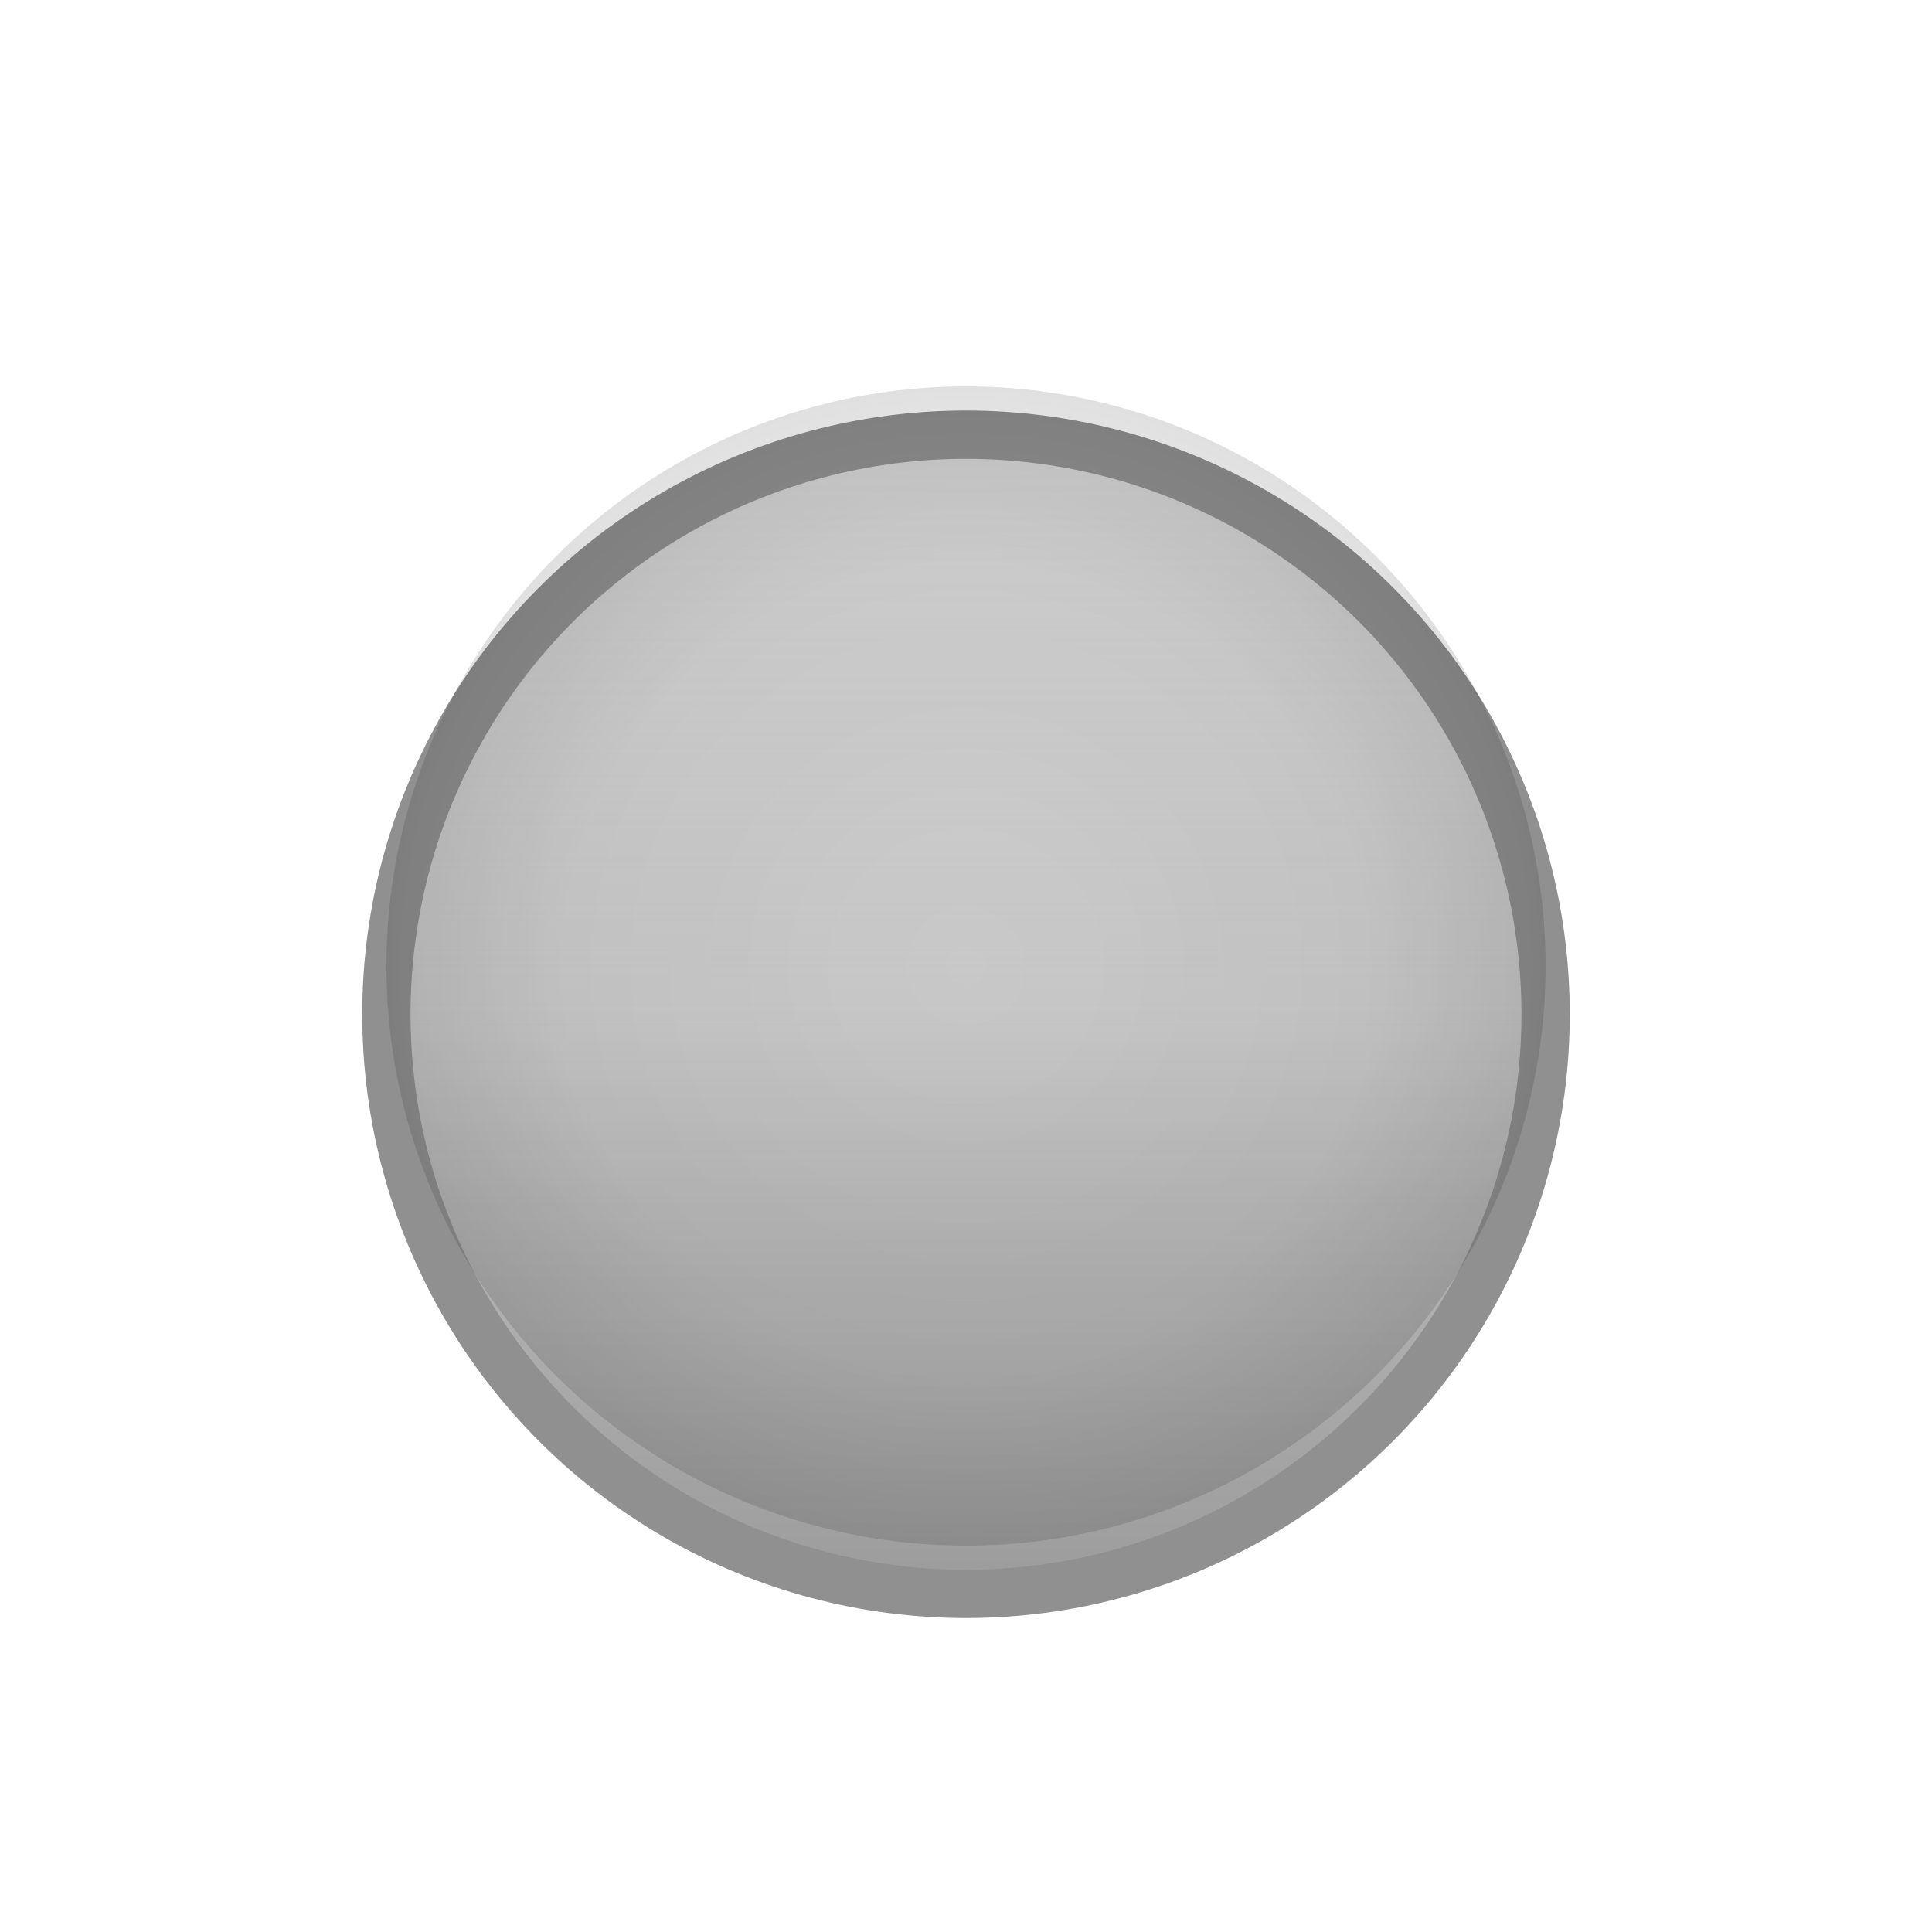 <svg xmlns="http://www.w3.org/2000/svg" viewBox="0 0 20 20">
  <defs>
    <linearGradient id="glassGradientPressed" x1="0%" y1="0%" x2="0%" y2="100%">
      <stop offset="0%" style="stop-color:#d0d0d0;stop-opacity:0.9" />
      <stop offset="30%" style="stop-color:#c0c0c0;stop-opacity:0.8" />
      <stop offset="50%" style="stop-color:#b0b0b0;stop-opacity:0.7" />
      <stop offset="70%" style="stop-color:#a0a0a0;stop-opacity:0.8" />
      <stop offset="100%" style="stop-color:#909090;stop-opacity:0.9" />
    </linearGradient>
    
    <!-- Inner shadow for pressed state -->
    <radialGradient id="innerShadow">
      <stop offset="0%" style="stop-color:#000000;stop-opacity:0" />
      <stop offset="70%" style="stop-color:#000000;stop-opacity:0.1" />
      <stop offset="100%" style="stop-color:#000000;stop-opacity:0.3" />
    </radialGradient>
    
    <filter id="dropShadowPressed" x="-50%" y="-50%" width="200%" height="200%">
      <feGaussianBlur in="SourceAlpha" stdDeviation="0.5"/>
      <feOffset dx="0" dy="0.5" result="offsetblur"/>
      <feFlood flood-color="#000000" flood-opacity="0.2"/>
      <feComposite in2="offsetblur" operator="in"/>
      <feMerge>
        <feMergeNode/>
        <feMergeNode in="SourceGraphic"/>
      </feMerge>
    </filter>
  </defs>
  
  <!-- Drag Handle Circle - Pressed -->
  <circle cx="10" cy="10" r="6" 
          fill="url(#glassGradientPressed)" 
          stroke="#909090" 
          stroke-width="0.5"
          filter="url(#dropShadowPressed)"/>
  <circle cx="10" cy="10" r="6" 
          fill="url(#innerShadow)" 
          opacity="0.4"/>
</svg>
